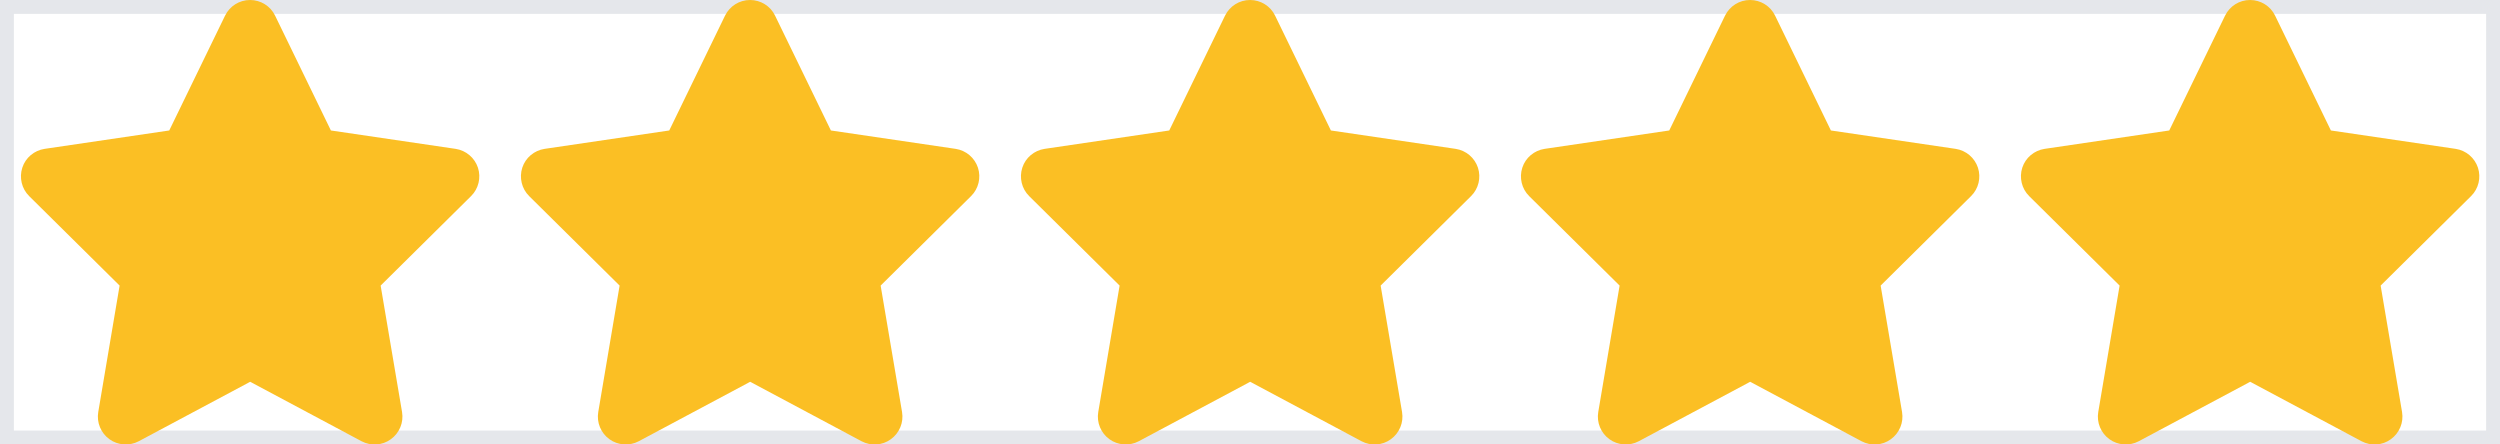 <svg width="90" height="16" viewBox="0 0 90 16" fill="none" xmlns="http://www.w3.org/2000/svg">
<path d="M0 0H90V16H0V0Z" stroke="#E5E7EB"/>
<g clip-path="url(#clip0_558_3414)">
<g clip-path="url(#clip1_558_3414)">
<path d="M9.903 0.562C9.737 0.219 9.387 0 9.003 0C8.618 0 8.271 0.219 8.103 0.562L6.093 4.697L1.606 5.359C1.231 5.416 0.918 5.678 0.803 6.037C0.687 6.397 0.781 6.794 1.049 7.059L4.306 10.281L3.537 14.834C3.474 15.209 3.631 15.591 3.94 15.812C4.249 16.034 4.659 16.062 4.996 15.884L9.006 13.744L13.015 15.884C13.352 16.062 13.762 16.038 14.071 15.812C14.381 15.588 14.537 15.209 14.474 14.834L13.703 10.281L16.959 7.059C17.227 6.794 17.324 6.397 17.206 6.037C17.087 5.678 16.777 5.416 16.402 5.359L11.912 4.697L9.903 0.562Z" fill="#FBBF24"/>
</g>
</g>
<g clip-path="url(#clip2_558_3414)">
<g clip-path="url(#clip3_558_3414)">
<path d="M27.902 0.562C27.737 0.219 27.387 0 27.003 0C26.618 0 26.271 0.219 26.102 0.562L24.093 4.697L19.606 5.359C19.231 5.416 18.918 5.678 18.802 6.037C18.687 6.397 18.781 6.794 19.049 7.059L22.306 10.281L21.537 14.834C21.474 15.209 21.631 15.591 21.94 15.812C22.249 16.034 22.659 16.062 22.996 15.884L27.006 13.744L31.015 15.884C31.352 16.062 31.762 16.038 32.071 15.812C32.381 15.588 32.537 15.209 32.474 14.834L31.703 10.281L34.959 7.059C35.227 6.794 35.324 6.397 35.206 6.037C35.087 5.678 34.778 5.416 34.403 5.359L29.912 4.697L27.902 0.562Z" fill="#FBBF24"/>
</g>
</g>
<g clip-path="url(#clip4_558_3414)">
<g clip-path="url(#clip5_558_3414)">
<path d="M45.903 0.562C45.737 0.219 45.387 0 45.002 0C44.618 0 44.271 0.219 44.102 0.562L42.093 4.697L37.606 5.359C37.231 5.416 36.918 5.678 36.803 6.037C36.687 6.397 36.781 6.794 37.049 7.059L40.306 10.281L39.537 14.834C39.474 15.209 39.631 15.591 39.94 15.812C40.249 16.034 40.659 16.062 40.996 15.884L45.006 13.744L49.015 15.884C49.352 16.062 49.762 16.038 50.071 15.812C50.381 15.588 50.537 15.209 50.474 14.834L49.703 10.281L52.959 7.059C53.227 6.794 53.324 6.397 53.206 6.037C53.087 5.678 52.778 5.416 52.403 5.359L47.912 4.697L45.903 0.562Z" fill="#FBBF24"/>
</g>
</g>
<g clip-path="url(#clip6_558_3414)">
<g clip-path="url(#clip7_558_3414)">
<path d="M63.903 0.562C63.737 0.219 63.387 0 63.002 0C62.618 0 62.271 0.219 62.102 0.562L60.093 4.697L55.606 5.359C55.231 5.416 54.918 5.678 54.803 6.037C54.687 6.397 54.781 6.794 55.049 7.059L58.306 10.281L57.537 14.834C57.474 15.209 57.631 15.591 57.94 15.812C58.249 16.034 58.659 16.062 58.996 15.884L63.006 13.744L67.015 15.884C67.353 16.062 67.762 16.038 68.071 15.812C68.381 15.588 68.537 15.209 68.474 14.834L67.703 10.281L70.959 7.059C71.228 6.794 71.324 6.397 71.206 6.037C71.087 5.678 70.778 5.416 70.403 5.359L65.912 4.697L63.903 0.562Z" fill="#FBBF24"/>
</g>
</g>
<g clip-path="url(#clip8_558_3414)">
<g clip-path="url(#clip9_558_3414)">
<path d="M81.903 0.562C81.737 0.219 81.387 0 81.002 0C80.618 0 80.271 0.219 80.103 0.562L78.093 4.697L73.606 5.359C73.231 5.416 72.918 5.678 72.802 6.037C72.687 6.397 72.781 6.794 73.049 7.059L76.306 10.281L75.537 14.834C75.474 15.209 75.631 15.591 75.94 15.812C76.249 16.034 76.659 16.062 76.996 15.884L81.006 13.744L85.015 15.884C85.353 16.062 85.762 16.038 86.071 15.812C86.381 15.588 86.537 15.209 86.474 14.834L85.703 10.281L88.959 7.059C89.228 6.794 89.324 6.397 89.206 6.037C89.087 5.678 88.778 5.416 88.403 5.359L83.912 4.697L81.903 0.562Z" fill="#FBBF24"/>
</g>
</g>
<defs>
<clipPath id="clip0_558_3414">
<rect width="18" height="16" fill="white"/>
</clipPath>
<clipPath id="clip1_558_3414">
<path d="M0 0H18V16H0V0Z" fill="white"/>
</clipPath>
<clipPath id="clip2_558_3414">
<rect width="18" height="16" fill="white" transform="translate(18)"/>
</clipPath>
<clipPath id="clip3_558_3414">
<path d="M18 0H36V16H18V0Z" fill="white"/>
</clipPath>
<clipPath id="clip4_558_3414">
<rect width="18" height="16" fill="white" transform="translate(36)"/>
</clipPath>
<clipPath id="clip5_558_3414">
<path d="M36 0H54V16H36V0Z" fill="white"/>
</clipPath>
<clipPath id="clip6_558_3414">
<rect width="18" height="16" fill="white" transform="translate(54)"/>
</clipPath>
<clipPath id="clip7_558_3414">
<path d="M54 0H72V16H54V0Z" fill="white"/>
</clipPath>
<clipPath id="clip8_558_3414">
<rect width="18" height="16" fill="white" transform="translate(72)"/>
</clipPath>
<clipPath id="clip9_558_3414">
<path d="M72 0H90V16H72V0Z" fill="white"/>
</clipPath>
</defs>
</svg>
